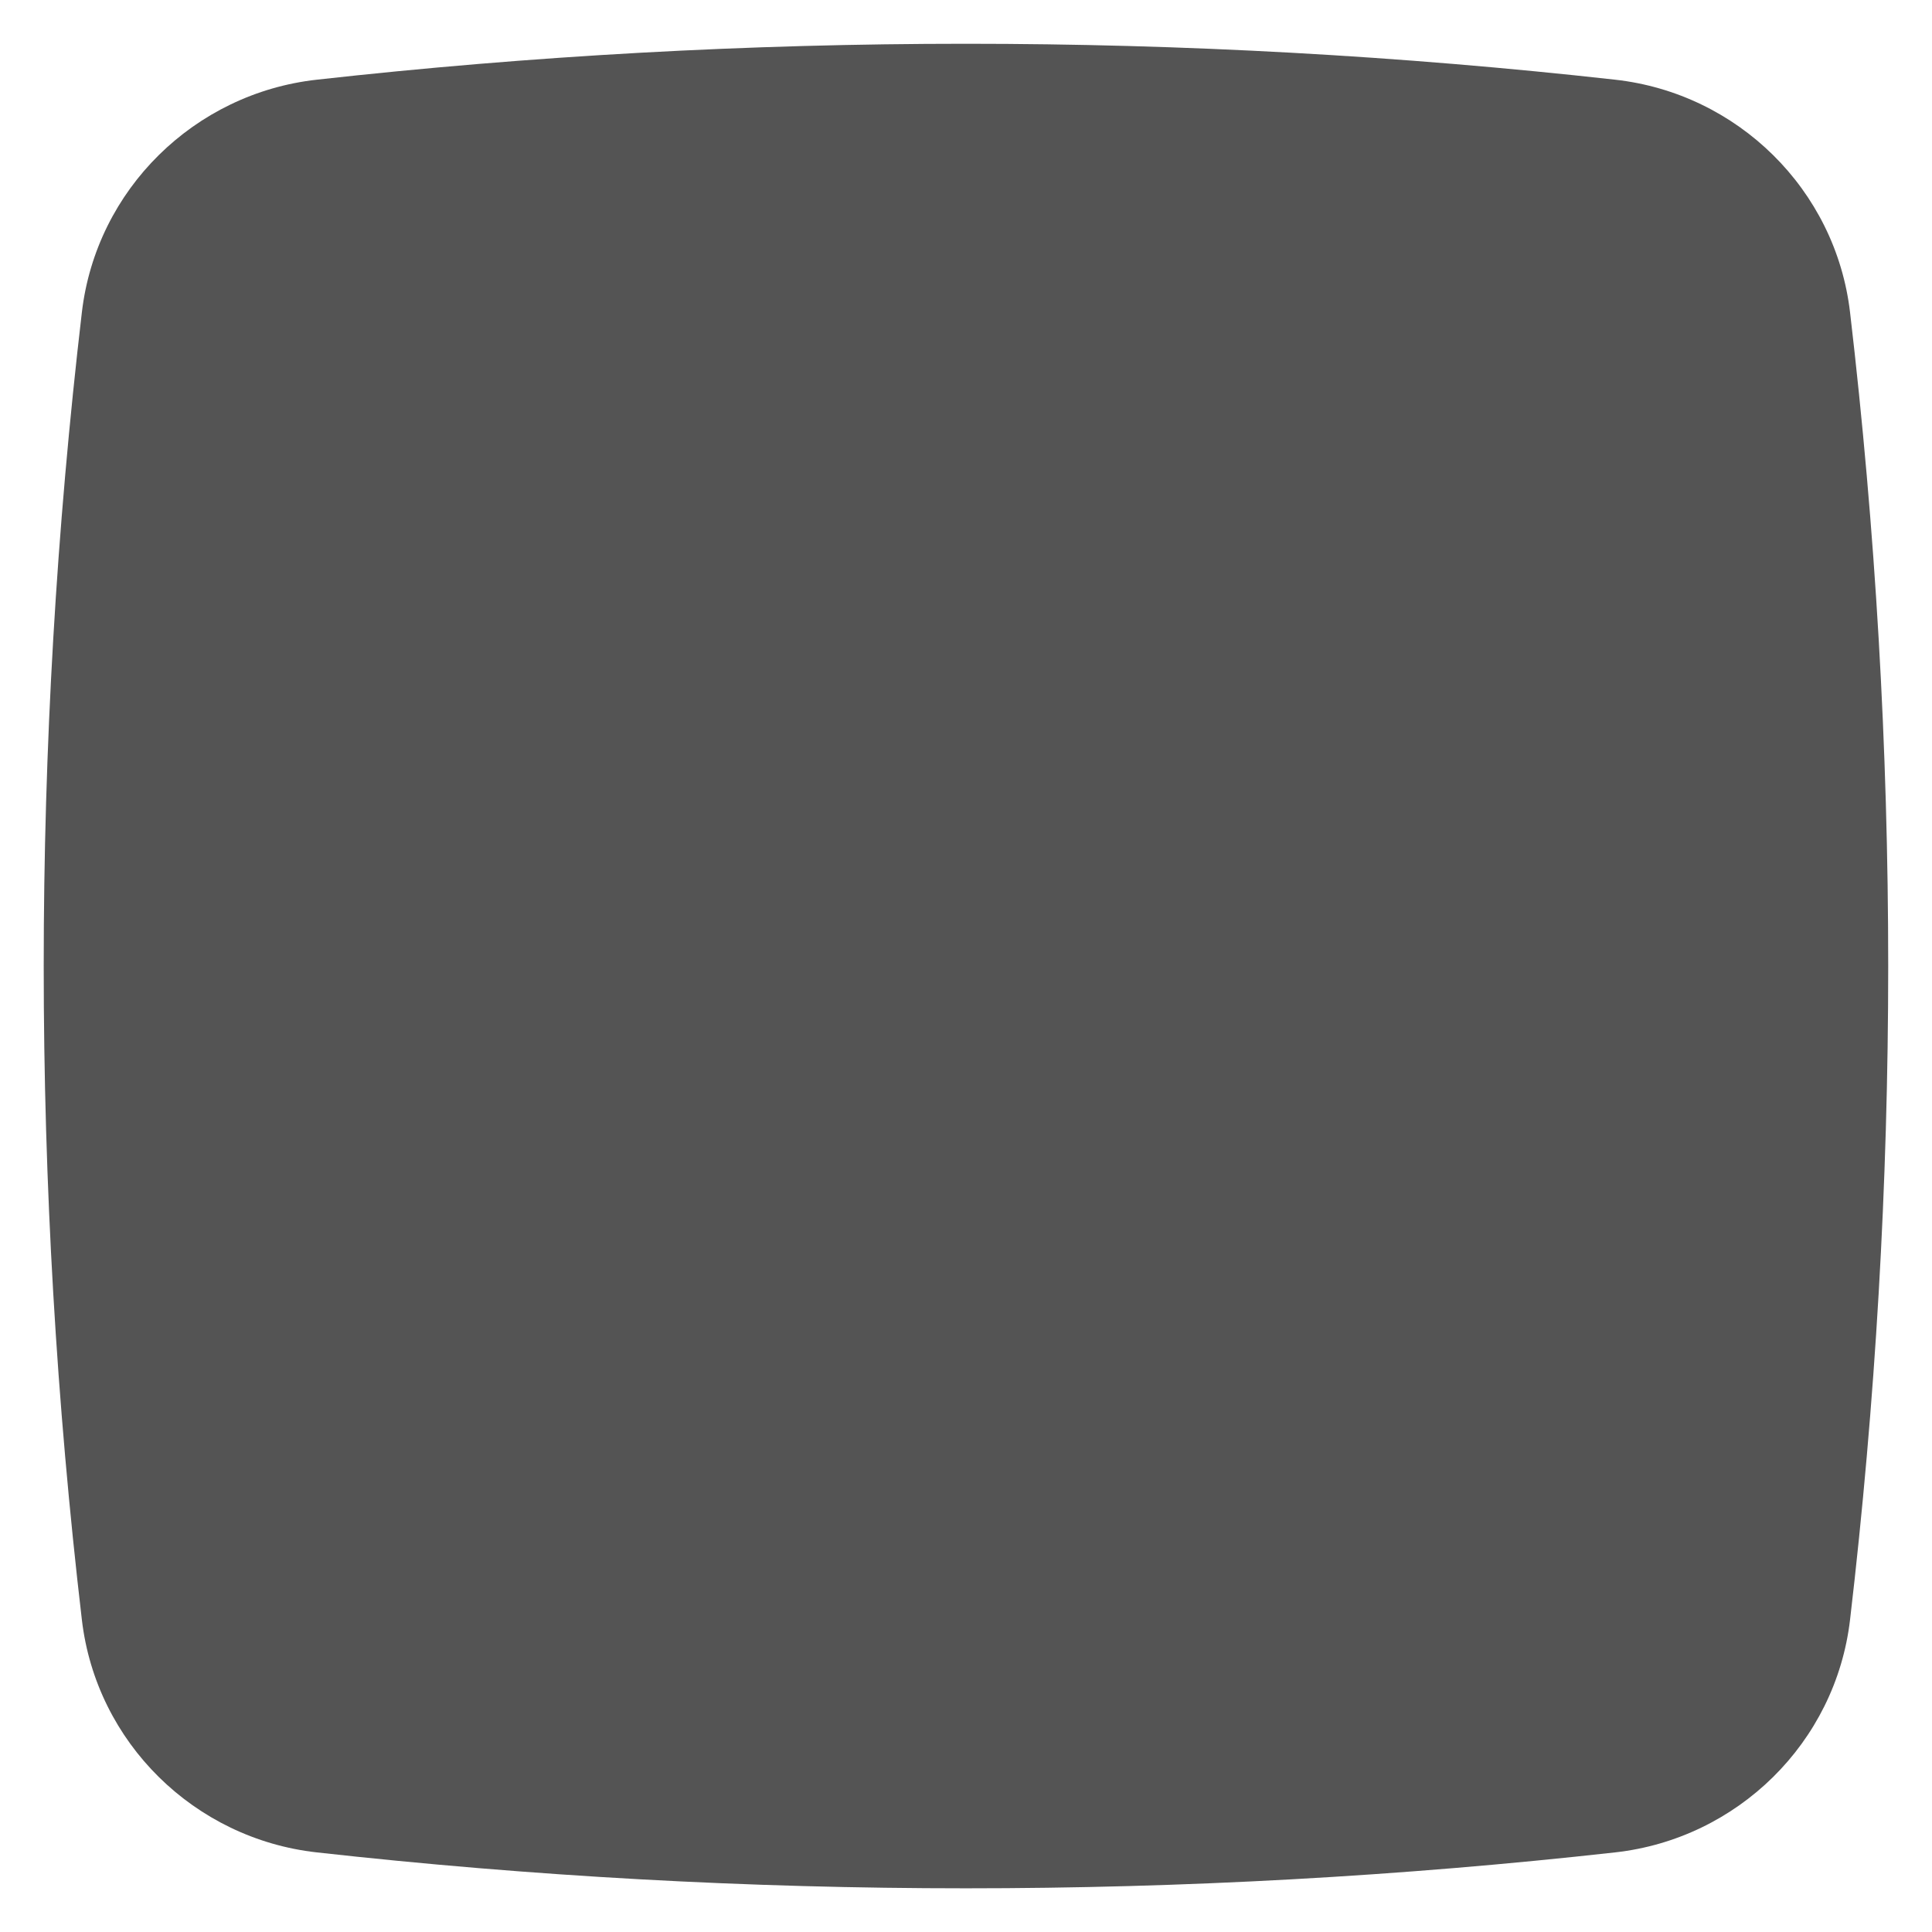 <svg width="24" height="24" viewBox="0 0 24 24" fill="none" xmlns="http://www.w3.org/2000/svg">
<path id="Union" fill-rule="evenodd" clip-rule="evenodd" d="M3.935 0.99C9.266 0.395 14.733 0.395 20.064 0.99C21.582 1.159 22.803 2.352 22.982 3.88C23.614 9.275 23.614 14.726 22.982 20.121C22.803 21.649 21.582 22.842 20.064 23.011C14.733 23.606 9.266 23.606 3.935 23.011C2.417 22.842 1.196 21.649 1.017 20.121C0.385 14.726 0.385 9.275 1.017 3.88C1.196 2.352 2.417 1.159 3.935 0.99Z" fill="#545454"/>
</svg>
